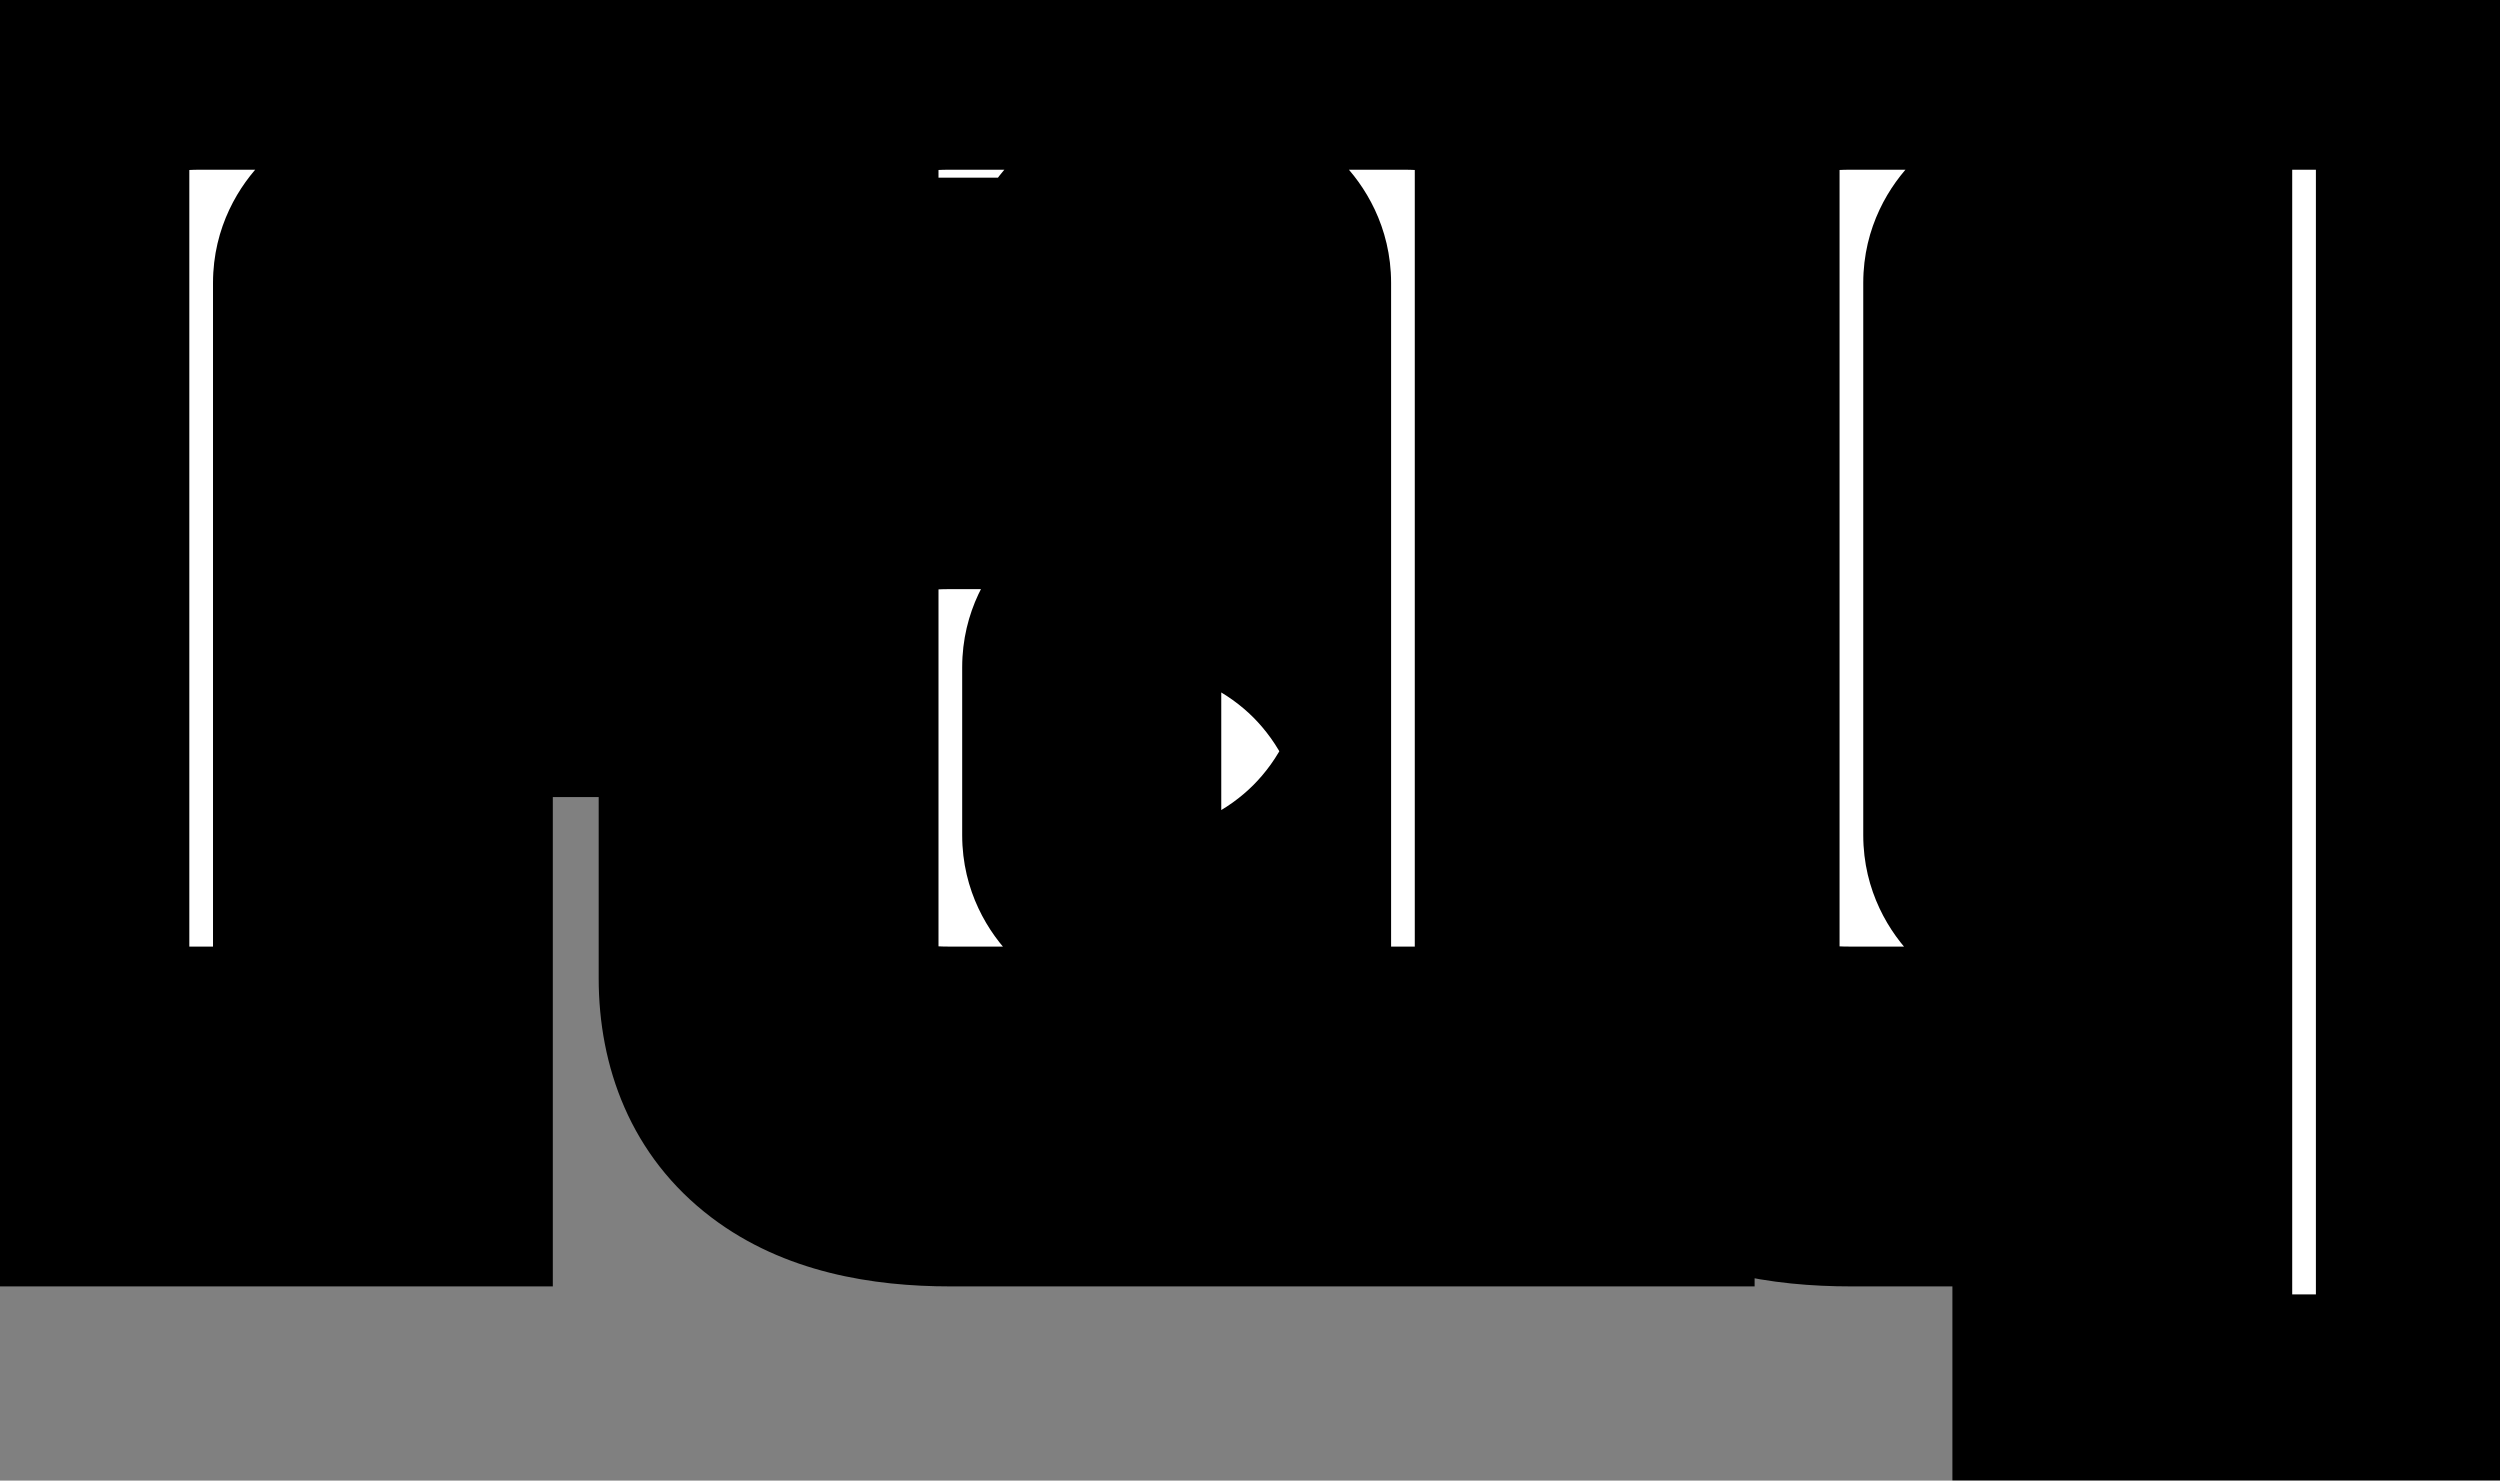 <svg width="103" height="61" viewBox="0 0 103 61" fill="none" xmlns="http://www.w3.org/2000/svg">
<rect x="0" y="0" width="103" height="61" fill="#808080" stroke="none"/>
<mask id="path-1-outside-1_1739_584" maskUnits="userSpaceOnUse" x="-7" y="-8" width="117" height="76" fill="black">
<rect fill="white" x="-7" y="-8" width="117" height="76"/>
<path d="M15.776 46H0.8V5.824C0.8 2.008 3.32 -0.008 8.288 -0.008H28.88V11.512H15.92C15.848 11.512 15.776 11.584 15.776 11.656V14.32H28.736V25.84H15.776V46ZM50.313 34.552V27.352H46.785C46.714 27.352 46.642 27.424 46.642 27.496V34.408C46.642 34.48 46.714 34.552 46.785 34.552H50.313ZM65.29 46H39.154C34.185 46 31.666 44.128 31.666 40.312V22.96C31.666 19.144 34.185 17.272 39.154 17.272H50.313V11.656C50.313 11.584 50.242 11.512 50.169 11.512H46.785C46.714 11.512 46.642 11.584 46.642 11.656V14.32H31.666V5.824C31.666 1.936 34.185 -0.008 39.154 -0.008H57.801C62.77 -0.008 65.29 1.936 65.29 5.824V46ZM102.415 60.328H87.439V46H76.278C71.094 46 68.79 44.128 68.79 40.312V5.824C68.79 1.936 71.311 -0.008 76.278 -0.008H102.415V60.328ZM87.439 34.552V11.512H83.91C83.838 11.512 83.766 11.584 83.766 11.656V34.408C83.766 34.48 83.838 34.552 83.91 34.552H87.439Z"/>
</mask>
<path d="M15.776 46H0.8V5.824C0.8 2.008 3.32 -0.008 8.288 -0.008H28.88V11.512H15.92C15.848 11.512 15.776 11.584 15.776 11.656V14.32H28.736V25.84H15.776V46ZM50.313 34.552V27.352H46.785C46.714 27.352 46.642 27.424 46.642 27.496V34.408C46.642 34.48 46.714 34.552 46.785 34.552H50.313ZM65.29 46H39.154C34.185 46 31.666 44.128 31.666 40.312V22.96C31.666 19.144 34.185 17.272 39.154 17.272H50.313V11.656C50.313 11.584 50.242 11.512 50.169 11.512H46.785C46.714 11.512 46.642 11.584 46.642 11.656V14.32H31.666V5.824C31.666 1.936 34.185 -0.008 39.154 -0.008H57.801C62.77 -0.008 65.29 1.936 65.29 5.824V46ZM102.415 60.328H87.439V46H76.278C71.094 46 68.79 44.128 68.79 40.312V5.824C68.79 1.936 71.311 -0.008 76.278 -0.008H102.415V60.328ZM87.439 34.552V11.512H83.91C83.838 11.512 83.766 11.584 83.766 11.656V34.408C83.766 34.48 83.838 34.552 83.91 34.552H87.439Z" fill="white"/>
<path d="M15.776 46V53H22.776V46H15.776ZM0.8 46H-6.2V53H0.8V46ZM28.88 -0.008H35.88V-7.008H28.88V-0.008ZM28.88 11.512V18.512H35.88V11.512H28.88ZM15.776 14.32H8.776V21.32H15.776V14.32ZM28.736 14.32H35.736V7.32H28.736V14.32ZM28.736 25.84V32.84H35.736V25.84H28.736ZM15.776 25.84V18.84H8.776V25.84H15.776ZM15.776 39H0.8V53H15.776V39ZM7.8 46V5.824H-6.2V46H7.8ZM7.8 5.824C7.8 5.634 7.831 5.77 7.696 6.082C7.629 6.238 7.531 6.409 7.401 6.579C7.27 6.748 7.13 6.884 7 6.985C6.741 7.189 6.616 7.186 6.821 7.131C7.036 7.074 7.499 6.992 8.288 6.992V-7.008C5.029 -7.008 1.349 -6.374 -1.639 -4.031C-4.929 -1.451 -6.2 2.25 -6.2 5.824H7.8ZM8.288 6.992H28.88V-7.008H8.288V6.992ZM21.88 -0.008V11.512H35.88V-0.008H21.88ZM28.88 4.512H15.92V18.512H28.88V4.512ZM15.92 4.512C13.607 4.512 11.881 5.598 10.871 6.607C9.862 7.617 8.776 9.343 8.776 11.656H22.776C22.776 13.897 21.726 15.551 20.771 16.507C19.815 17.462 18.161 18.512 15.92 18.512V4.512ZM8.776 11.656V14.32H22.776V11.656H8.776ZM15.776 21.32H28.736V7.32H15.776V21.32ZM21.736 14.32V25.84H35.736V14.32H21.736ZM28.736 18.84H15.776V32.84H28.736V18.84ZM8.776 25.84V46H22.776V25.84H8.776ZM50.313 34.552V41.552H57.313V34.552H50.313ZM50.313 27.352H57.313V20.352H50.313V27.352ZM65.29 46V53H72.29V46H65.29ZM50.313 17.272V24.272H57.313V17.272H50.313ZM46.642 14.32V21.32H53.642V14.32H46.642ZM31.666 14.32H24.666V21.32H31.666V14.32ZM57.313 34.552V27.352H43.313V34.552H57.313ZM50.313 20.352H46.785V34.352H50.313V20.352ZM46.785 20.352C44.473 20.352 42.746 21.438 41.737 22.447C40.727 23.457 39.642 25.183 39.642 27.496H53.642C53.642 29.737 52.592 31.391 51.636 32.347C50.681 33.302 49.026 34.352 46.785 34.352V20.352ZM39.642 27.496V34.408H53.642V27.496H39.642ZM39.642 34.408C39.642 36.721 40.727 38.447 41.737 39.457C42.746 40.466 44.473 41.552 46.785 41.552V27.552C49.026 27.552 50.681 28.602 51.636 29.557C52.592 30.513 53.642 32.167 53.642 34.408H39.642ZM46.785 41.552H50.313V27.552H46.785V41.552ZM65.29 39H39.154V53H65.29V39ZM39.154 39C38.328 39 37.836 38.92 37.595 38.859C37.362 38.801 37.489 38.793 37.766 39.002C37.906 39.107 38.061 39.252 38.207 39.437C38.354 39.621 38.465 39.812 38.542 39.987C38.697 40.339 38.666 40.504 38.666 40.312H24.666C24.666 43.904 25.954 47.624 29.327 50.172C32.329 52.44 35.992 53 39.154 53V39ZM38.666 40.312V22.96H24.666V40.312H38.666ZM38.666 22.96C38.666 22.768 38.697 22.933 38.542 23.285C38.465 23.46 38.354 23.651 38.207 23.835C38.061 24.02 37.906 24.165 37.766 24.27C37.489 24.479 37.362 24.471 37.595 24.413C37.836 24.352 38.328 24.272 39.154 24.272V10.272C35.992 10.272 32.329 10.832 29.327 13.1C25.954 15.648 24.666 19.368 24.666 22.96H38.666ZM39.154 24.272H50.313V10.272H39.154V24.272ZM57.313 17.272V11.656H43.313V17.272H57.313ZM57.313 11.656C57.313 9.343 56.228 7.617 55.218 6.607C54.209 5.598 52.482 4.512 50.169 4.512V18.512C47.929 18.512 46.274 17.462 45.319 16.507C44.363 15.551 43.313 13.897 43.313 11.656H57.313ZM50.169 4.512H46.785V18.512H50.169V4.512ZM46.785 4.512C44.473 4.512 42.746 5.598 41.737 6.607C40.727 7.617 39.642 9.343 39.642 11.656H53.642C53.642 13.897 52.592 15.551 51.636 16.507C50.681 17.462 49.026 18.512 46.785 18.512V4.512ZM39.642 11.656V14.32H53.642V11.656H39.642ZM46.642 7.32H31.666V21.32H46.642V7.32ZM38.666 14.32V5.824H24.666V14.32H38.666ZM38.666 5.824C38.666 5.599 38.702 5.725 38.566 6.041C38.498 6.199 38.398 6.377 38.261 6.553C38.125 6.73 37.978 6.871 37.841 6.978C37.569 7.189 37.436 7.187 37.649 7.131C37.872 7.073 38.346 6.992 39.154 6.992V-7.008C35.946 -7.008 32.257 -6.412 29.252 -4.078C25.915 -1.485 24.666 2.248 24.666 5.824H38.666ZM39.154 6.992H57.801V-7.008H39.154V6.992ZM57.801 6.992C58.609 6.992 59.083 7.073 59.306 7.131C59.519 7.187 59.386 7.189 59.114 6.978C58.977 6.871 58.83 6.73 58.694 6.553C58.557 6.377 58.457 6.199 58.389 6.041C58.253 5.725 58.289 5.599 58.289 5.824H72.29C72.29 2.248 71.04 -1.485 67.703 -4.078C64.698 -6.412 61.009 -7.008 57.801 -7.008V6.992ZM58.289 5.824V46H72.29V5.824H58.289ZM102.415 60.328V67.328H109.415V60.328H102.415ZM87.439 60.328H80.439V67.328H87.439V60.328ZM87.439 46H94.439V39H87.439V46ZM102.415 -0.008H109.415V-7.008H102.415V-0.008ZM87.439 34.552V41.552H94.439V34.552H87.439ZM87.439 11.512H94.439V4.512H87.439V11.512ZM102.415 53.328H87.439V67.328H102.415V53.328ZM94.439 60.328V46H80.439V60.328H94.439ZM87.439 39H76.278V53H87.439V39ZM76.278 39C75.377 39 74.856 38.916 74.612 38.855C74.379 38.797 74.548 38.799 74.868 39.046C75.03 39.171 75.2 39.336 75.356 39.539C75.51 39.742 75.62 39.943 75.692 40.116C75.833 40.454 75.79 40.58 75.79 40.312H61.791C61.791 43.709 62.897 47.491 66.313 50.128C69.341 52.466 73.079 53 76.278 53V39ZM75.79 40.312V5.824H61.791V40.312H75.79ZM75.79 5.824C75.79 5.599 75.827 5.725 75.691 6.041C75.623 6.199 75.523 6.377 75.386 6.553C75.25 6.73 75.103 6.871 74.966 6.978C74.694 7.189 74.561 7.187 74.774 7.131C74.997 7.073 75.471 6.992 76.278 6.992V-7.008C73.071 -7.008 69.382 -6.412 66.377 -4.078C63.04 -1.485 61.791 2.248 61.791 5.824H75.79ZM76.278 6.992H102.415V-7.008H76.278V6.992ZM95.415 -0.008V60.328H109.415V-0.008H95.415ZM94.439 34.552V11.512H80.439V34.552H94.439ZM87.439 4.512H83.91V18.512H87.439V4.512ZM83.91 4.512C81.598 4.512 79.871 5.598 78.862 6.607C77.852 7.617 76.766 9.343 76.766 11.656H90.766C90.766 13.897 89.717 15.551 88.761 16.507C87.806 17.462 86.151 18.512 83.91 18.512V4.512ZM76.766 11.656V34.408H90.766V11.656H76.766ZM76.766 34.408C76.766 36.721 77.852 38.447 78.862 39.457C79.871 40.466 81.598 41.552 83.91 41.552V27.552C86.151 27.552 87.806 28.602 88.761 29.557C89.717 30.513 90.766 32.167 90.766 34.408H76.766ZM83.91 41.552H87.439V27.552H83.91V41.552Z" fill="black" mask="url(#path-1-outside-1_1739_584)"/>
</svg>
